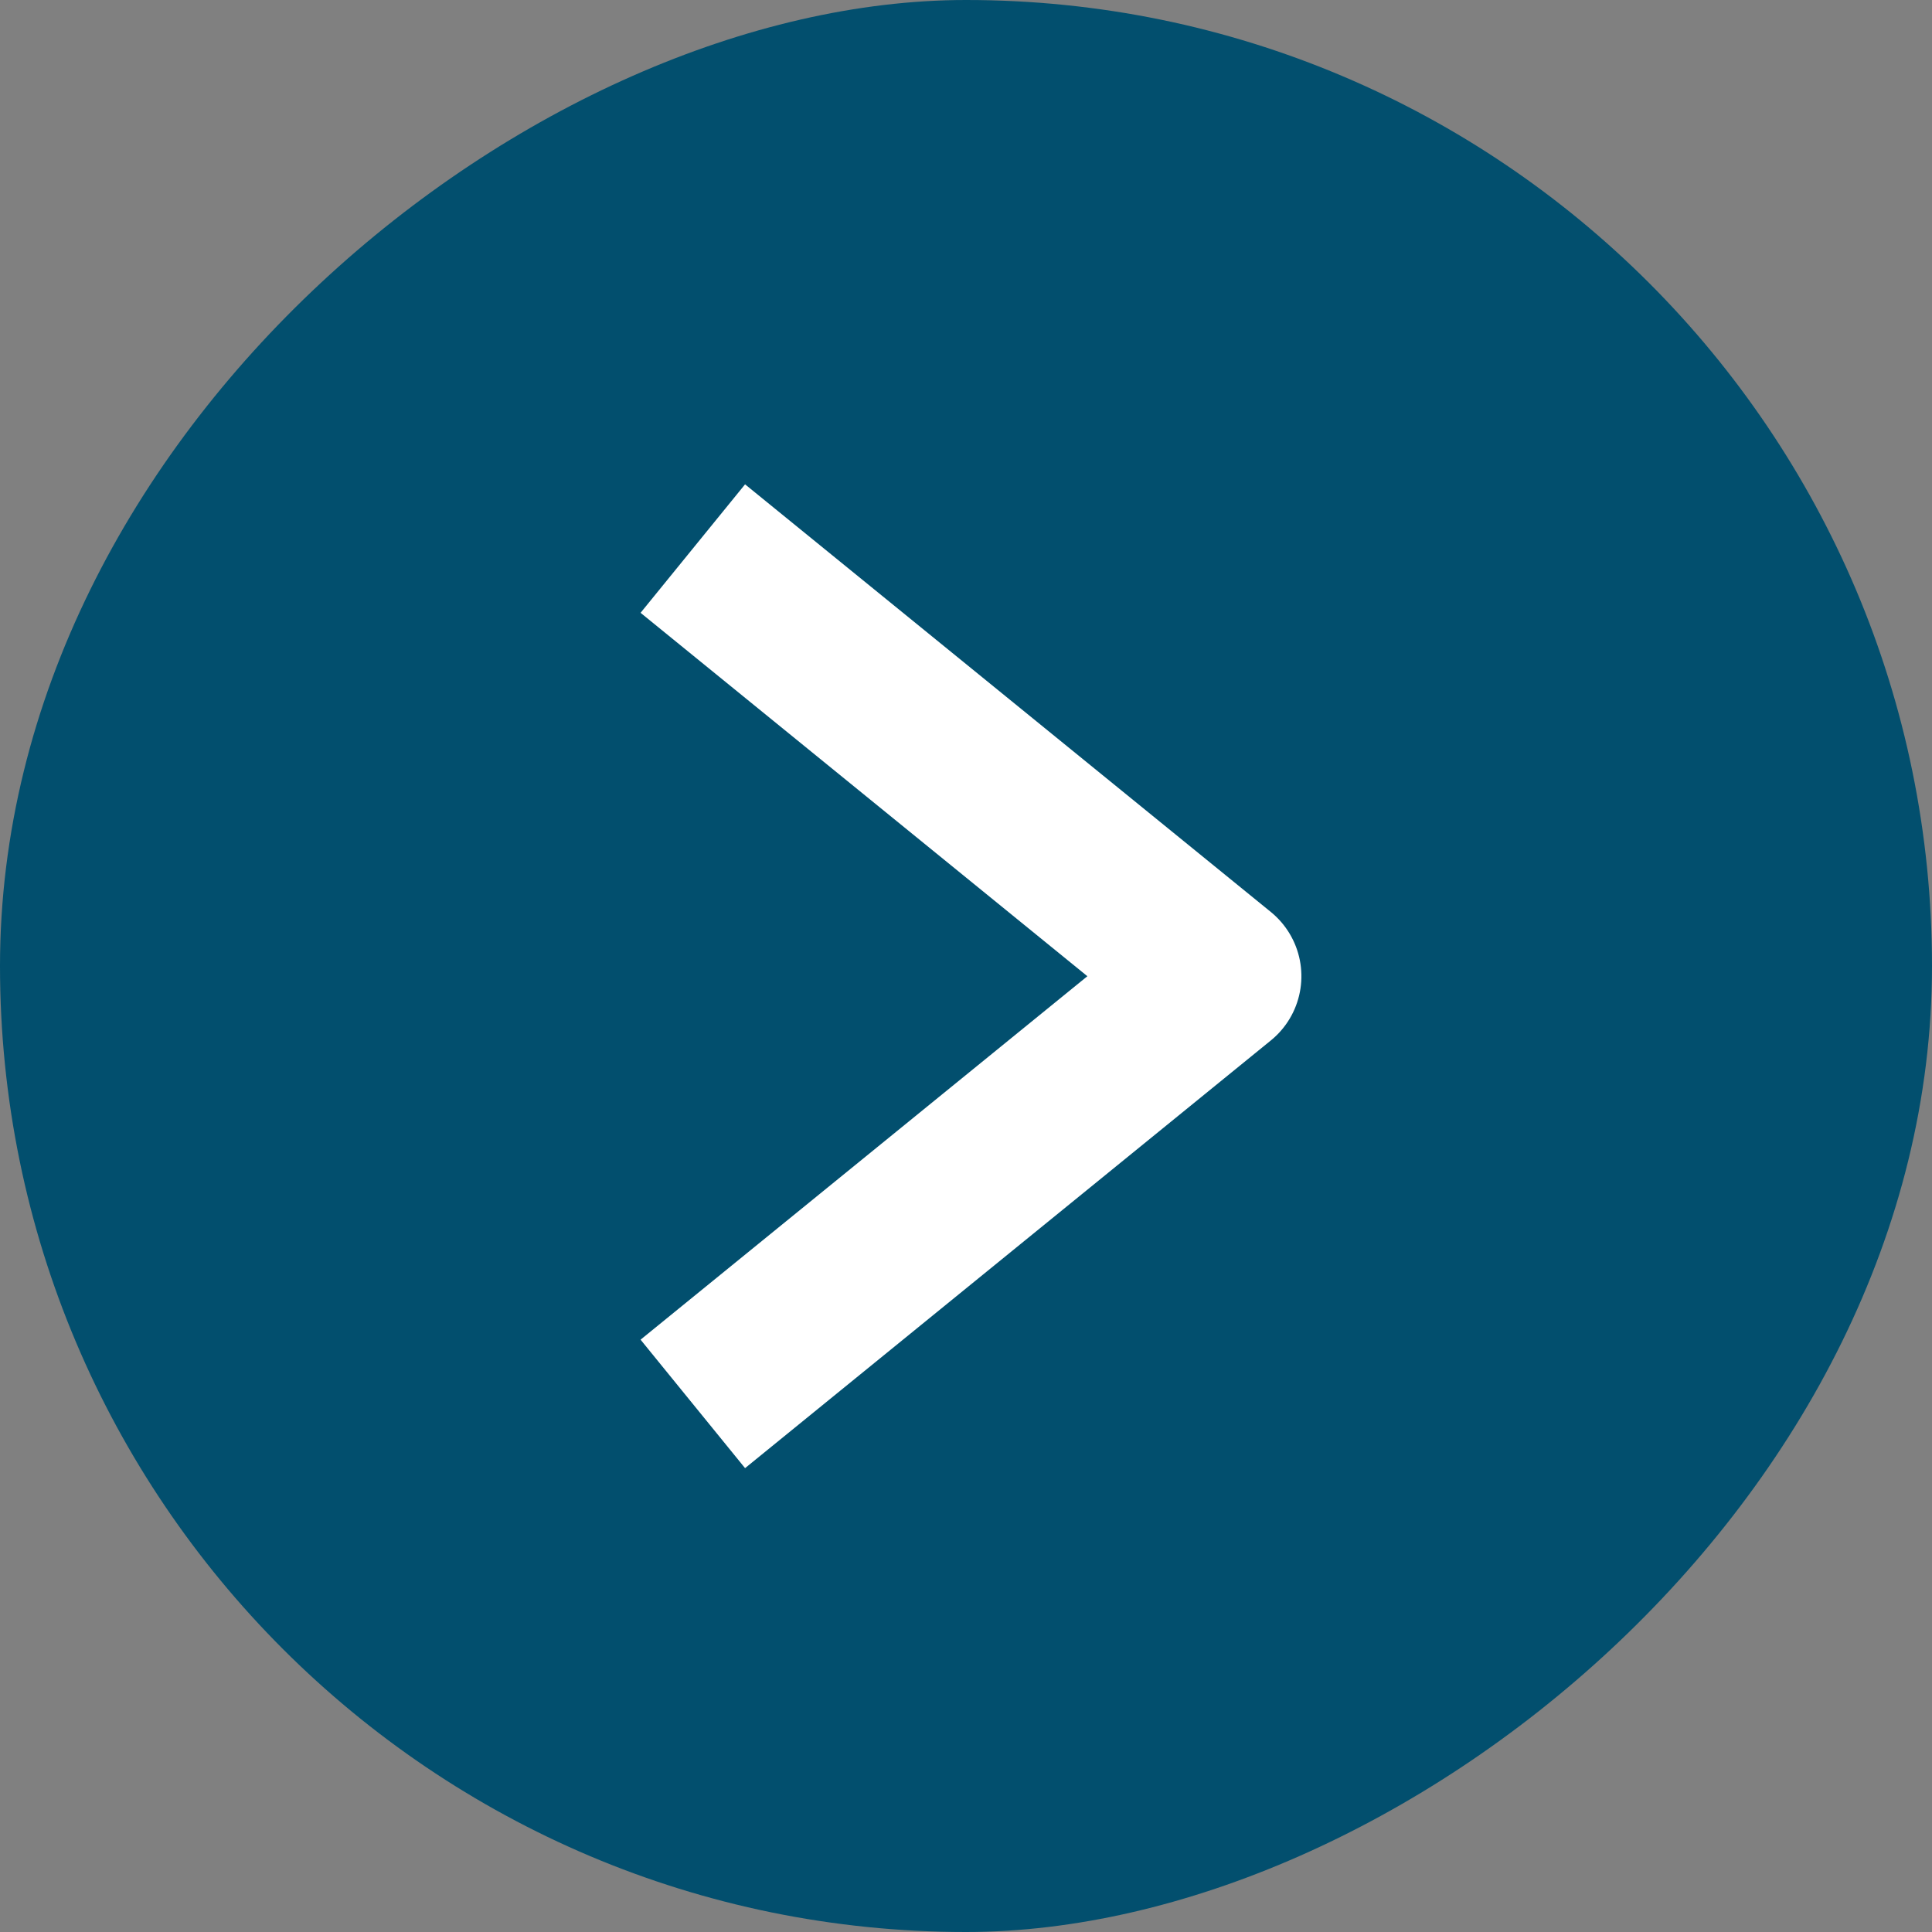 <svg id="arrow" xmlns="http://www.w3.org/2000/svg" width="35" height="35" viewBox="0 0 35 35">
  <rect x="0" y="0" width="35" height="35" fill="#808080" stroke="none"/>
  <g id="Group_835" data-name="Group 835" transform="translate(-581 1011) rotate(-90)">
    <rect id="Rectangle_1115" data-name="Rectangle 1115" width="35" height="35" rx="17.5" transform="translate(976 581)" fill="#024f6e"/>
    <g id="Group_824" data-name="Group 824" transform="translate(985.567 593.551)">
      <g id="Sort_arrow" data-name="Sort arrow">
        <path id="Path_489" data-name="Path 489" d="M580.19,269.938l7.748,9.525,7.747-9.525" transform="translate(-580.19 -269.938)" fill="none" stroke="#fff" stroke-linejoin="round" stroke-width="3"/>
      </g>
    </g>
  </g>
</svg>
